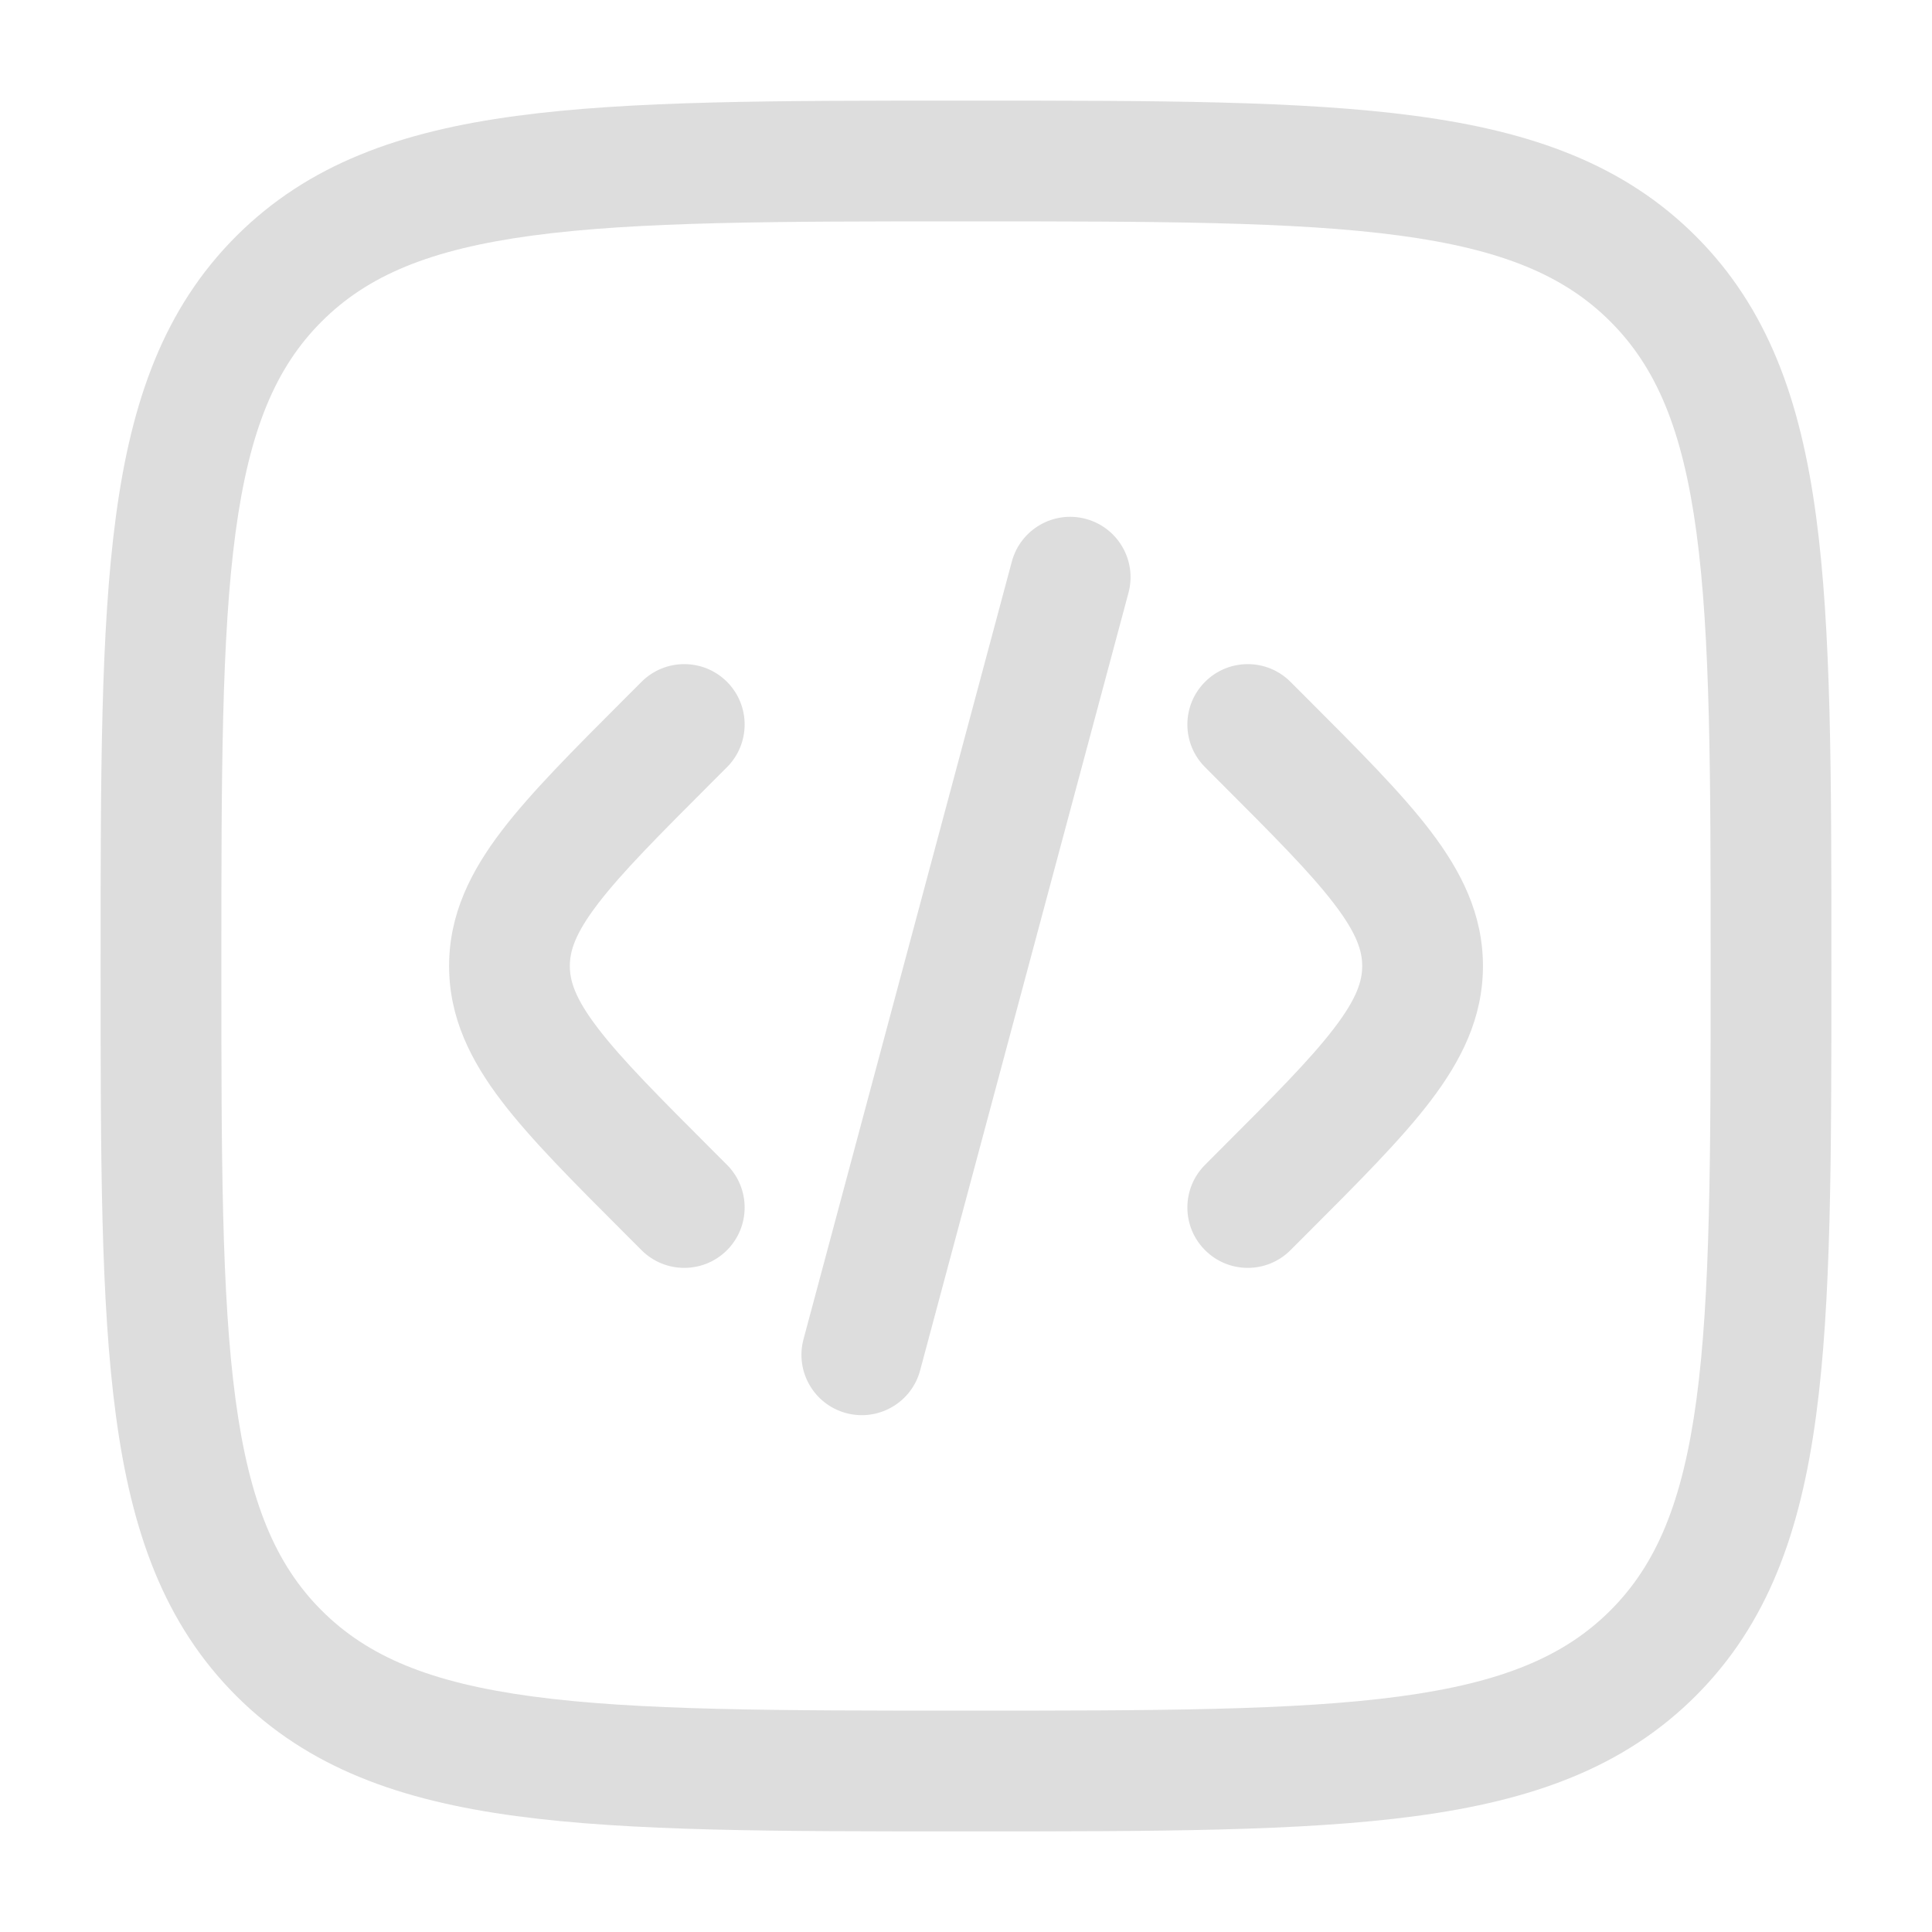 <svg width="40" height="40" viewBox="0 0 40 40" fill="none" xmlns="http://www.w3.org/2000/svg">
<path d="M23.364 12.274C23.543 11.607 23.147 10.922 22.48 10.743C21.813 10.564 21.128 10.96 20.949 11.627L16.636 27.726C16.457 28.393 16.852 29.078 17.519 29.257C18.186 29.435 18.872 29.04 19.05 28.373L23.364 12.274Z" fill="#DDDDDD"/>
<path d="M26.717 14.116C26.229 13.628 25.438 13.628 24.95 14.116C24.461 14.604 24.461 15.396 24.95 15.884L25.235 16.17C26.372 17.306 27.133 18.071 27.625 18.717C28.096 19.334 28.203 19.693 28.203 20C28.203 20.307 28.096 20.666 27.625 21.283C27.133 21.929 26.372 22.694 25.235 23.83L24.95 24.116C24.461 24.604 24.461 25.396 24.95 25.884C25.438 26.372 26.229 26.372 26.717 25.884L27.064 25.537C28.123 24.478 29.006 23.595 29.613 22.8C30.253 21.96 30.703 21.073 30.703 20C30.703 18.927 30.253 18.04 29.613 17.2C29.006 16.405 28.123 15.522 27.064 14.463L26.717 14.116Z" fill="#DDDDDD"/>
<path d="M13.283 14.116C13.771 13.628 14.563 13.628 15.051 14.116C15.539 14.604 15.539 15.396 15.051 15.884L14.765 16.17C13.629 17.306 12.867 18.071 12.375 18.717C11.904 19.334 11.798 19.693 11.798 20C11.798 20.307 11.904 20.666 12.375 21.283C12.867 21.929 13.629 22.694 14.765 23.83L15.051 24.116C15.539 24.604 15.539 25.396 15.051 25.884C14.563 26.372 13.771 26.372 13.283 25.884L12.936 25.537C11.877 24.478 10.994 23.595 10.387 22.8C9.747 21.96 9.298 21.073 9.298 20C9.298 18.927 9.747 18.04 10.387 17.2C10.994 16.405 11.877 15.522 12.936 14.463L13.283 14.116Z" fill="#DDDDDD"/>
<path fill-rule="evenodd" clip-rule="evenodd" d="M19.904 2.083C16.057 2.083 13.042 2.083 10.69 2.4C8.282 2.723 6.382 3.399 4.89 4.89C3.399 6.381 2.723 8.282 2.4 10.689C2.083 13.042 2.083 16.057 2.083 19.904V20.096C2.083 23.943 2.083 26.958 2.4 29.31C2.723 31.718 3.399 33.618 4.89 35.11C6.382 36.601 8.282 37.277 10.69 37.6C13.042 37.917 16.057 37.917 19.904 37.917H20.096C23.943 37.917 26.958 37.917 29.311 37.6C31.718 37.277 33.618 36.601 35.11 35.11C36.601 33.618 37.277 31.718 37.6 29.31C37.917 26.958 37.917 23.943 37.917 20.096V19.904C37.917 16.057 37.917 13.042 37.6 10.689C37.277 8.282 36.601 6.381 35.11 4.89C33.618 3.399 31.718 2.723 29.311 2.4C26.958 2.083 23.943 2.083 20.096 2.083H19.904ZM6.658 6.658C7.607 5.708 8.892 5.164 11.023 4.877C13.189 4.586 16.036 4.583 20 4.583C23.964 4.583 26.811 4.586 28.977 4.877C31.108 5.164 32.392 5.708 33.342 6.658C34.291 7.607 34.836 8.892 35.123 11.023C35.414 13.189 35.417 16.036 35.417 20C35.417 23.964 35.414 26.811 35.123 28.977C34.836 31.108 34.291 32.392 33.342 33.342C32.392 34.291 31.108 34.836 28.977 35.123C26.811 35.414 23.964 35.417 20 35.417C16.036 35.417 13.189 35.414 11.023 35.123C8.892 34.836 7.607 34.291 6.658 33.342C5.709 32.392 5.164 31.108 4.877 28.977C4.586 26.811 4.583 23.964 4.583 20C4.583 16.036 4.586 13.189 4.877 11.023C5.164 8.892 5.709 7.607 6.658 6.658Z" fill="#DDDDDD"/>
</svg>
